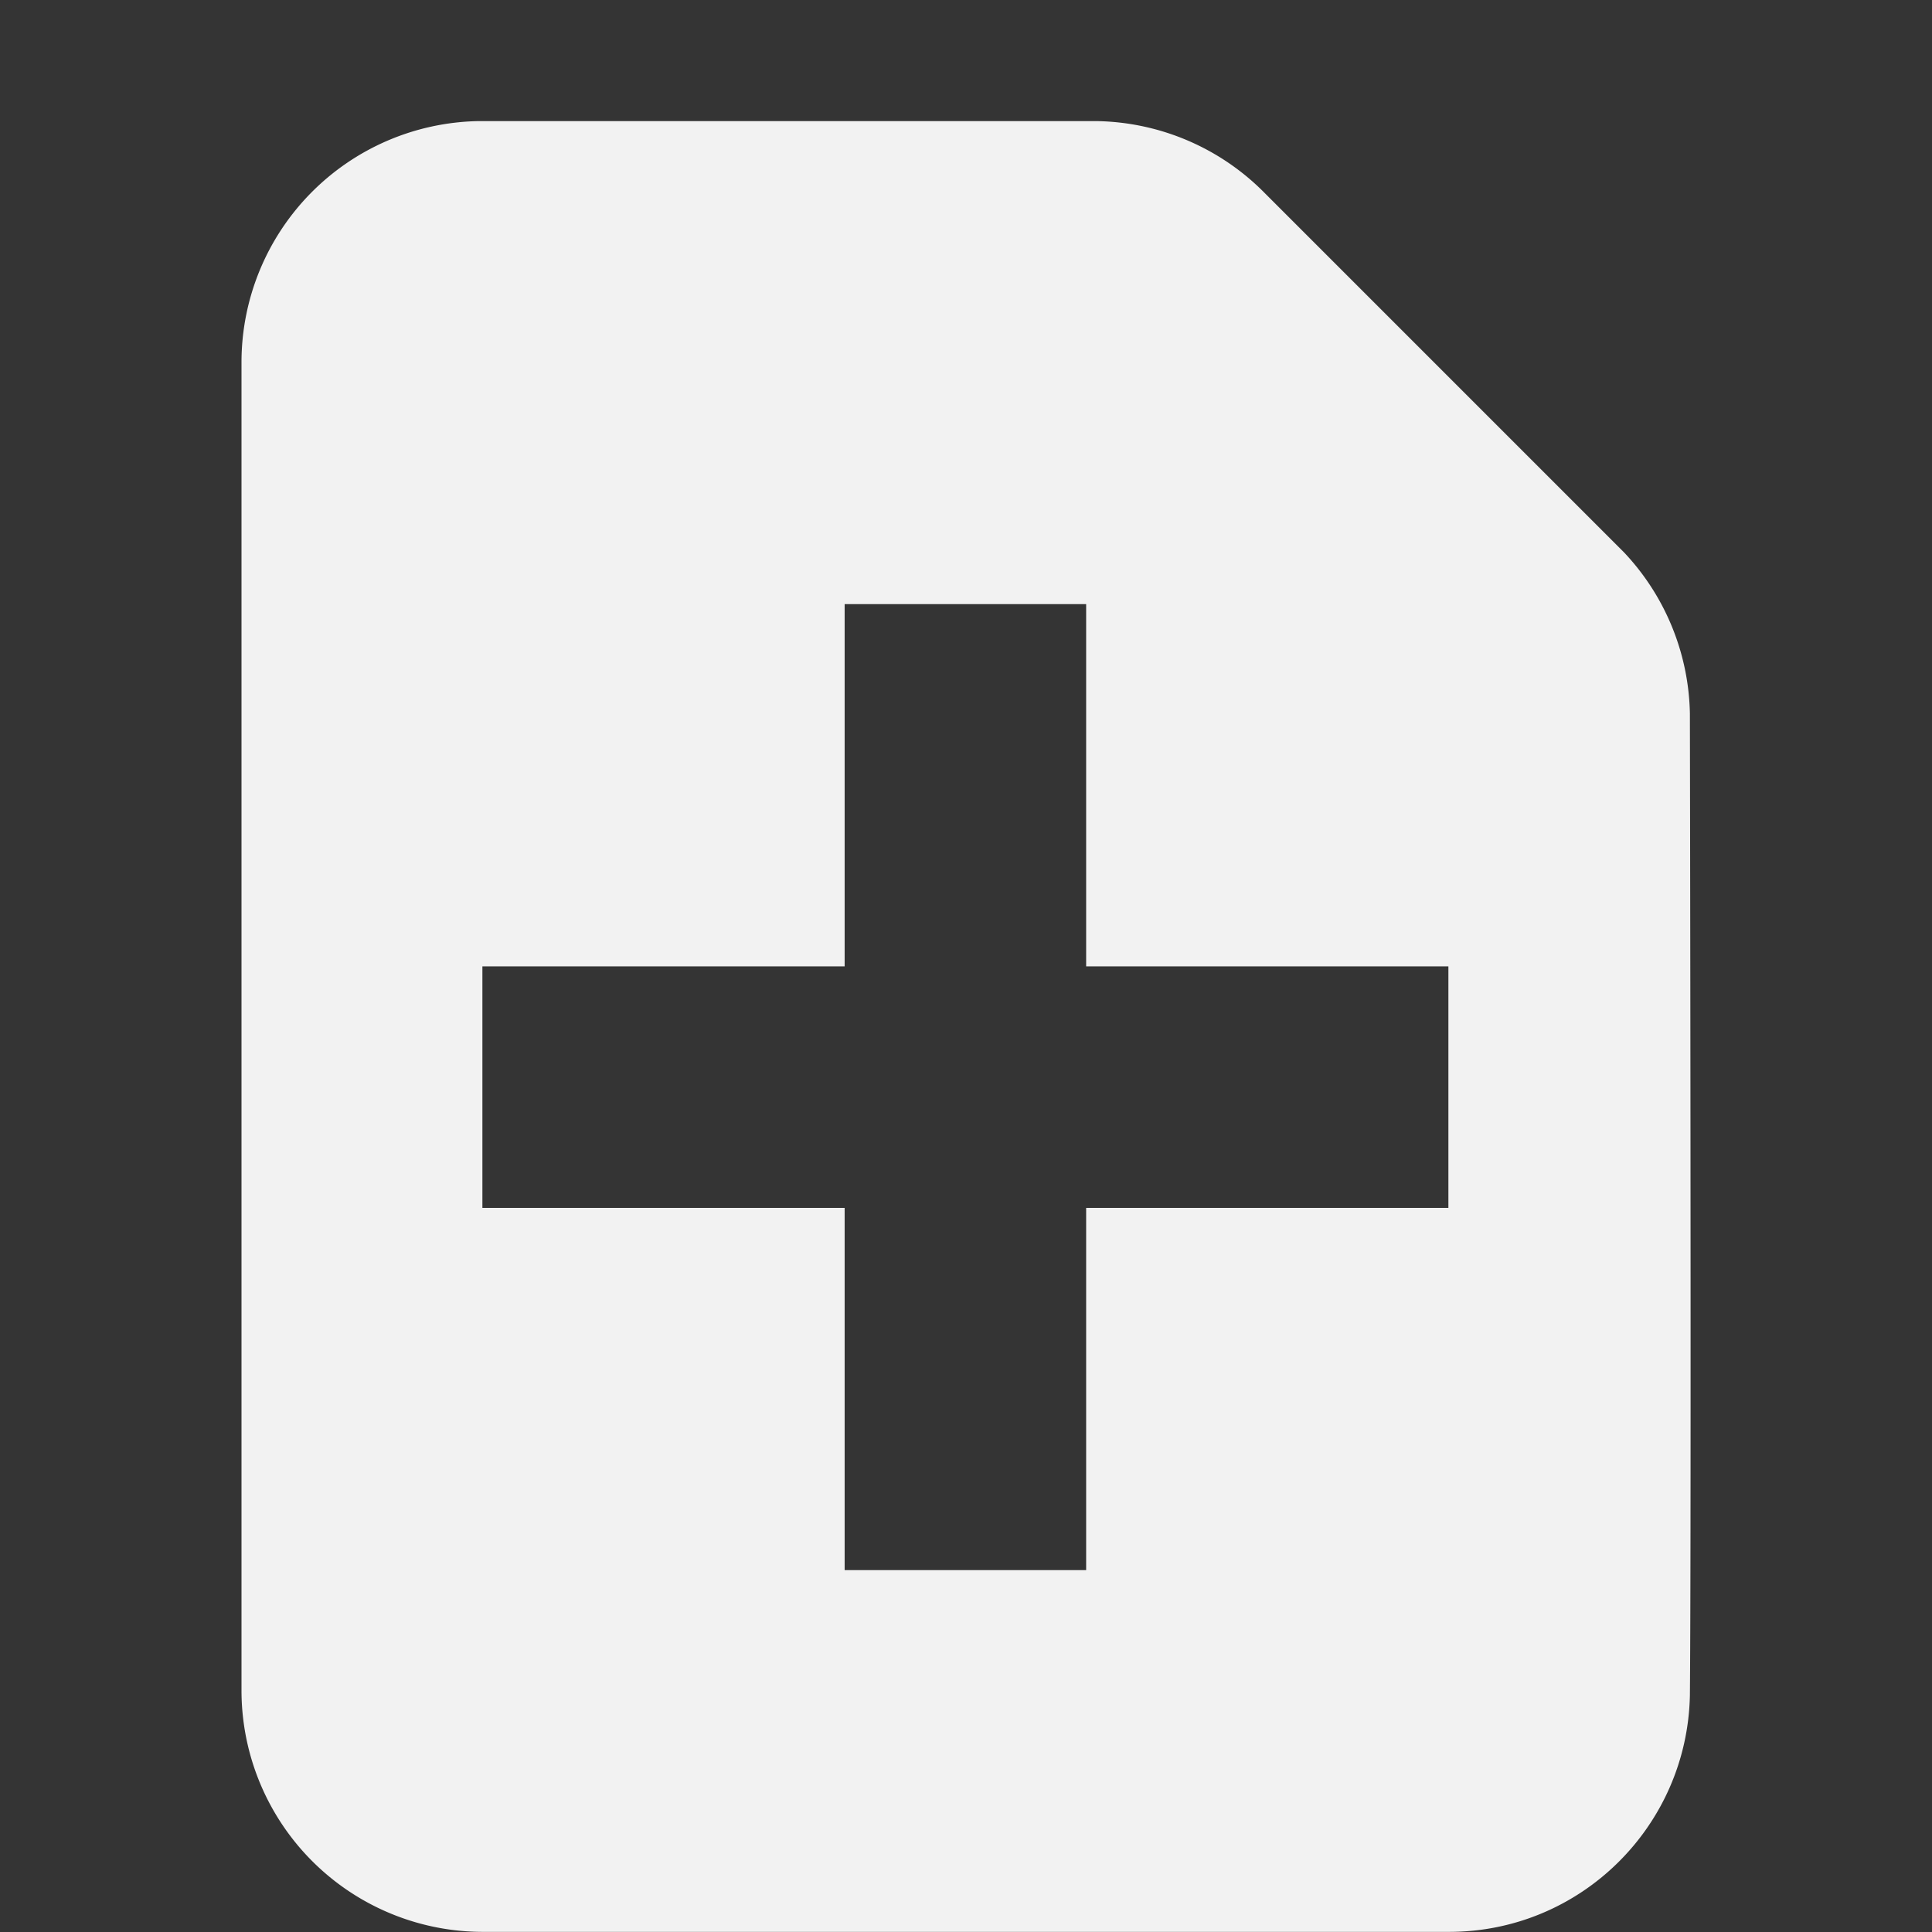 <svg viewBox='0 0 16 16' xmlns='http://www.w3.org/2000/svg'><rect x="0" y="0" width="16" height="16" fill="#333333" stroke="none"/><path color='#bebebe' d='M0 0h16v16H0z' fill='gray' fill-opacity='.01'/><path d='M3.96 1.003A1.998 1.998 0 0 0 2 2.999v11a2 2 0 0 0 2 2h8c1.09 0 1.973-.874 1.995-1.959.01-1.094.005-5.423 0-8.13a1.998 1.998 0 0 0-.547-1.337L10.48 1.605a1.998 1.998 0 0 0-1.397-.602zm3.035 4h2v3h3v2h-3v3h-2v-3h-3v-2h3z' fill='#f2f2f2'/></svg>
